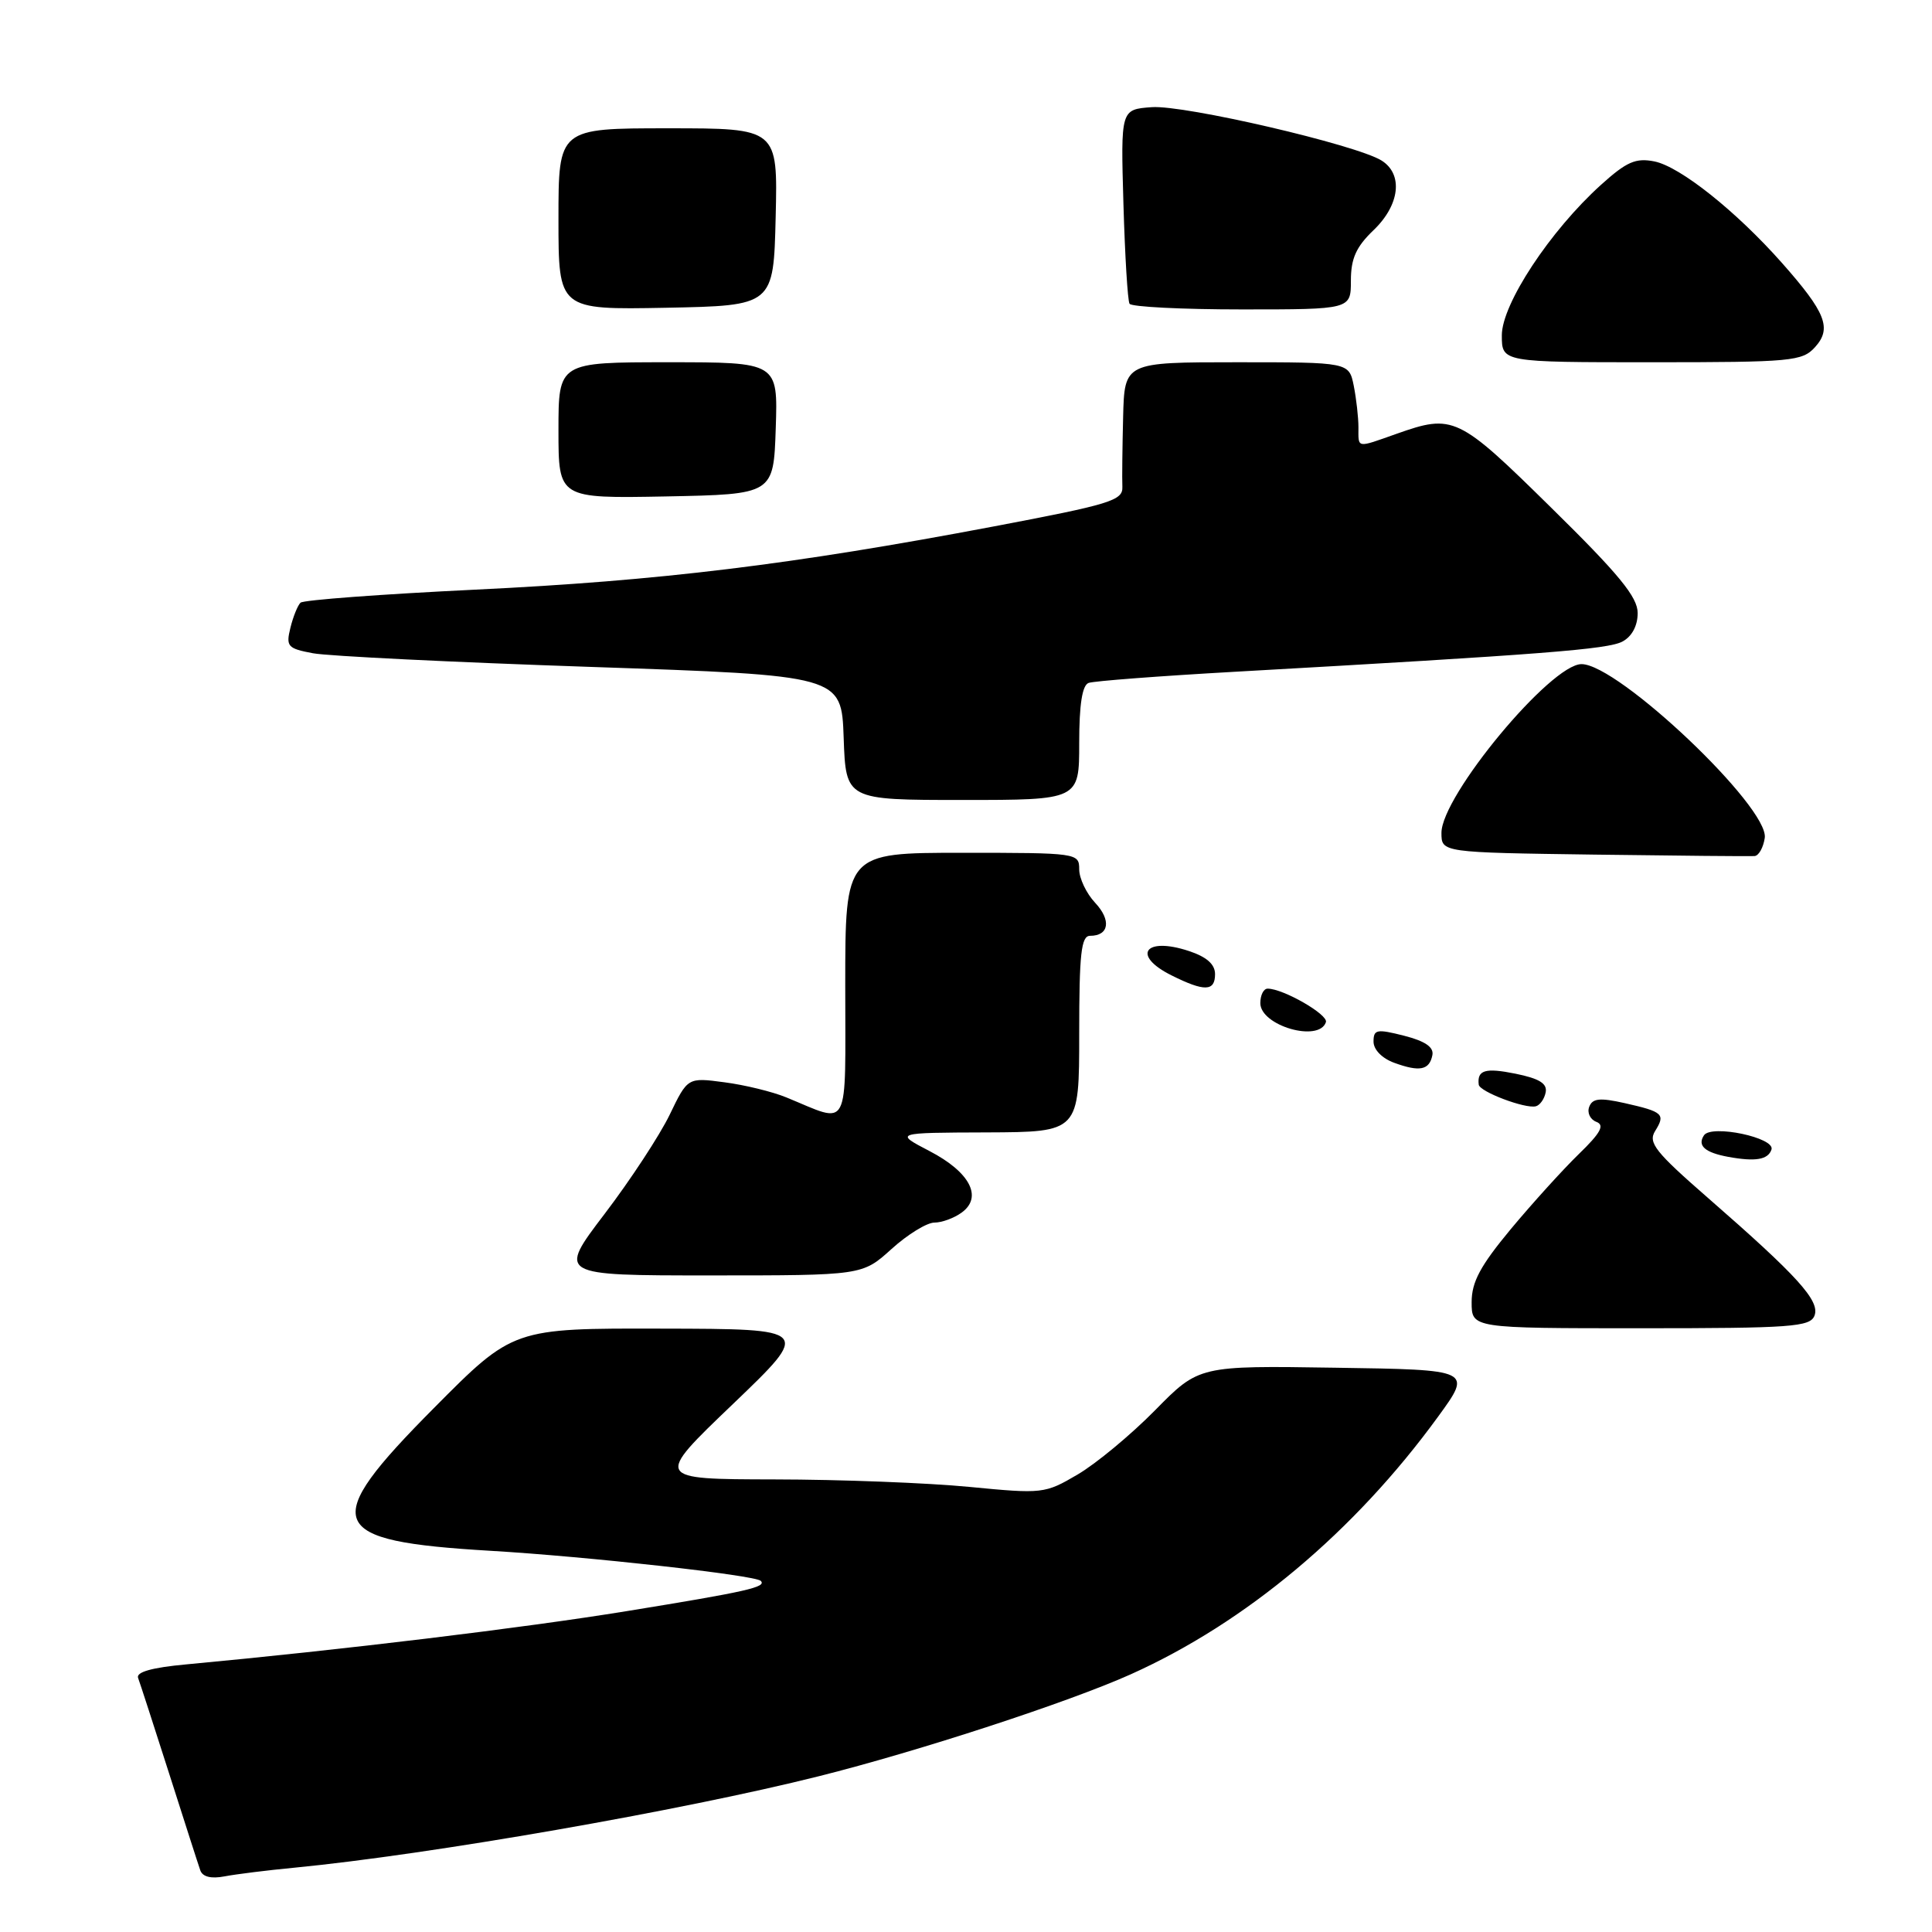 <?xml version="1.0" encoding="UTF-8" standalone="no"?>
<!DOCTYPE svg PUBLIC "-//W3C//DTD SVG 1.1//EN" "http://www.w3.org/Graphics/SVG/1.1/DTD/svg11.dtd" >
<svg xmlns="http://www.w3.org/2000/svg" xmlns:xlink="http://www.w3.org/1999/xlink" version="1.1" viewBox="0 0 256 256">
 <g >
 <path fill="currentColor"
d=" M 39.00 247.48 C 56.96 245.74 90.33 239.92 108.50 235.36 C 121.74 232.04 141.57 225.56 149.82 221.86 C 165.08 215.01 179.46 202.96 190.55 187.72 C 195.08 181.50 195.08 181.50 176.97 181.23 C 158.87 180.95 158.87 180.95 153.05 186.87 C 149.85 190.12 145.23 193.95 142.79 195.38 C 138.45 197.93 138.15 197.96 128.43 197.02 C 122.97 196.49 111.35 196.04 102.61 196.03 C 86.71 196.00 86.71 196.00 97.11 186.05 C 107.50 176.09 107.50 176.09 87.75 176.05 C 67.99 176.00 67.99 176.00 57.50 186.57 C 42.21 201.97 43.09 204.19 65.00 205.49 C 77.78 206.24 100.05 208.72 100.80 209.47 C 101.63 210.30 99.00 210.89 83.00 213.49 C 69.34 215.71 45.41 218.61 24.68 220.54 C 20.11 220.96 18.00 221.56 18.30 222.34 C 18.54 222.98 20.39 228.68 22.41 235.00 C 24.43 241.32 26.28 247.10 26.54 247.83 C 26.84 248.69 27.97 248.97 29.75 248.63 C 31.26 248.34 35.42 247.82 39.00 247.48 Z  M 240.43 174.33 C 241.18 172.38 238.23 169.12 226.35 158.76 C 219.34 152.65 218.35 151.41 219.31 149.87 C 220.71 147.63 220.38 147.32 215.28 146.17 C 211.98 145.43 211.01 145.53 210.58 146.66 C 210.28 147.44 210.70 148.33 211.52 148.65 C 212.66 149.08 212.11 150.10 209.20 152.92 C 207.10 154.96 203.05 159.43 200.19 162.86 C 196.15 167.73 195.00 169.86 195.00 172.55 C 195.00 176.00 195.00 176.00 217.39 176.00 C 237.38 176.00 239.85 175.82 240.43 174.33 Z  M 118.13 165.50 C 120.26 163.57 122.82 162.00 123.81 162.00 C 124.81 162.00 126.43 161.40 127.43 160.67 C 130.25 158.62 128.52 155.31 123.18 152.53 C 118.50 150.09 118.50 150.09 130.75 150.05 C 143.00 150.00 143.00 150.00 143.00 137.00 C 143.00 126.35 143.26 124.00 144.44 124.00 C 146.96 124.00 147.28 121.93 145.10 119.61 C 143.95 118.38 143.00 116.39 143.00 115.19 C 143.00 113.03 142.77 113.00 127.50 113.00 C 112.00 113.00 112.00 113.00 112.00 130.57 C 112.00 150.33 112.75 148.91 104.19 145.41 C 102.37 144.66 98.69 143.76 96.00 143.41 C 91.12 142.76 91.12 142.76 88.73 147.72 C 87.41 150.44 83.54 156.35 80.12 160.84 C 73.91 169.00 73.91 169.00 94.08 169.00 C 114.26 169.00 114.26 169.00 118.13 165.50 Z  M 234.73 152.32 C 235.25 150.75 226.78 148.97 225.79 150.43 C 224.87 151.80 225.90 152.72 229.00 153.29 C 232.60 153.95 234.28 153.67 234.73 152.32 Z  M 204.81 144.74 C 205.04 143.57 203.96 142.91 200.81 142.27 C 196.80 141.46 195.71 141.78 195.94 143.72 C 196.05 144.66 202.09 146.94 203.50 146.59 C 204.05 146.45 204.64 145.62 204.81 144.74 Z  M 189.80 139.80 C 190.00 138.75 188.83 137.95 186.05 137.24 C 182.43 136.32 182.00 136.40 182.00 138.02 C 182.00 139.09 183.13 140.24 184.75 140.83 C 188.12 142.06 189.41 141.80 189.80 139.80 Z  M 175.69 135.44 C 176.02 134.44 170.03 131.00 167.97 131.00 C 167.43 131.00 167.00 131.86 167.00 132.92 C 167.00 135.91 174.78 138.17 175.69 135.44 Z  M 161.00 129.08 C 161.00 127.77 159.89 126.79 157.52 126.01 C 151.67 124.08 149.91 126.60 155.25 129.25 C 159.60 131.42 161.00 131.38 161.00 129.08 Z  M 233.84 111.03 C 234.43 106.97 214.43 88.00 209.56 88.00 C 205.48 88.00 191.00 105.45 191.00 110.36 C 191.00 112.96 191.00 112.96 211.25 113.24 C 222.39 113.39 231.95 113.48 232.50 113.43 C 233.05 113.38 233.65 112.30 233.84 111.03 Z  M 143.00 98.47 C 143.00 93.35 143.40 90.79 144.25 90.49 C 144.94 90.24 153.60 89.58 163.50 89.02 C 204.51 86.71 213.05 86.04 214.98 85.01 C 216.24 84.34 217.00 82.92 217.00 81.23 C 217.00 79.12 214.54 76.11 205.54 67.27 C 193.18 55.10 192.58 54.82 185.00 57.50 C 179.68 59.38 180.00 59.44 180.00 56.62 C 180.00 55.32 179.72 52.84 179.38 51.12 C 178.75 48.00 178.75 48.00 163.88 48.00 C 149.00 48.00 149.00 48.00 148.82 55.25 C 148.72 59.24 148.67 63.40 148.72 64.51 C 148.80 66.32 147.17 66.82 131.65 69.76 C 104.93 74.82 87.38 76.96 63.00 78.13 C 50.62 78.73 40.19 79.50 39.82 79.86 C 39.45 80.21 38.84 81.71 38.48 83.19 C 37.87 85.66 38.11 85.93 41.47 86.56 C 43.48 86.94 60.05 87.75 78.31 88.37 C 111.50 89.50 111.50 89.50 111.79 97.75 C 112.08 106.00 112.08 106.00 127.54 106.00 C 143.00 106.00 143.00 106.00 143.00 98.47 Z  M 102.79 56.75 C 103.08 48.00 103.08 48.00 88.54 48.00 C 74.00 48.00 74.00 48.00 74.00 57.03 C 74.00 66.05 74.00 66.05 88.25 65.78 C 102.50 65.50 102.50 65.50 102.79 56.75 Z  M 240.50 46.00 C 242.76 43.51 241.94 41.42 236.11 34.83 C 230.03 27.97 222.63 22.08 219.22 21.39 C 216.74 20.90 215.54 21.42 212.13 24.50 C 205.39 30.59 199.00 40.29 199.00 44.43 C 199.00 48.00 199.00 48.00 218.85 48.00 C 237.43 48.00 238.80 47.87 240.50 46.00 Z  M 102.78 28.75 C 103.06 17.00 103.06 17.00 88.53 17.00 C 74.00 17.00 74.00 17.00 74.00 29.03 C 74.00 41.05 74.00 41.05 88.25 40.78 C 102.50 40.50 102.50 40.50 102.78 28.75 Z  M 179.00 37.19 C 179.00 34.26 179.69 32.71 182.00 30.50 C 185.49 27.16 185.96 23.08 183.06 21.27 C 179.71 19.18 156.91 13.88 152.61 14.20 C 148.50 14.50 148.50 14.50 148.86 27.00 C 149.06 33.88 149.42 39.84 149.67 40.25 C 149.92 40.66 156.62 41.00 164.56 41.00 C 179.00 41.00 179.00 41.00 179.00 37.19 Z "/>
</g>
</svg>